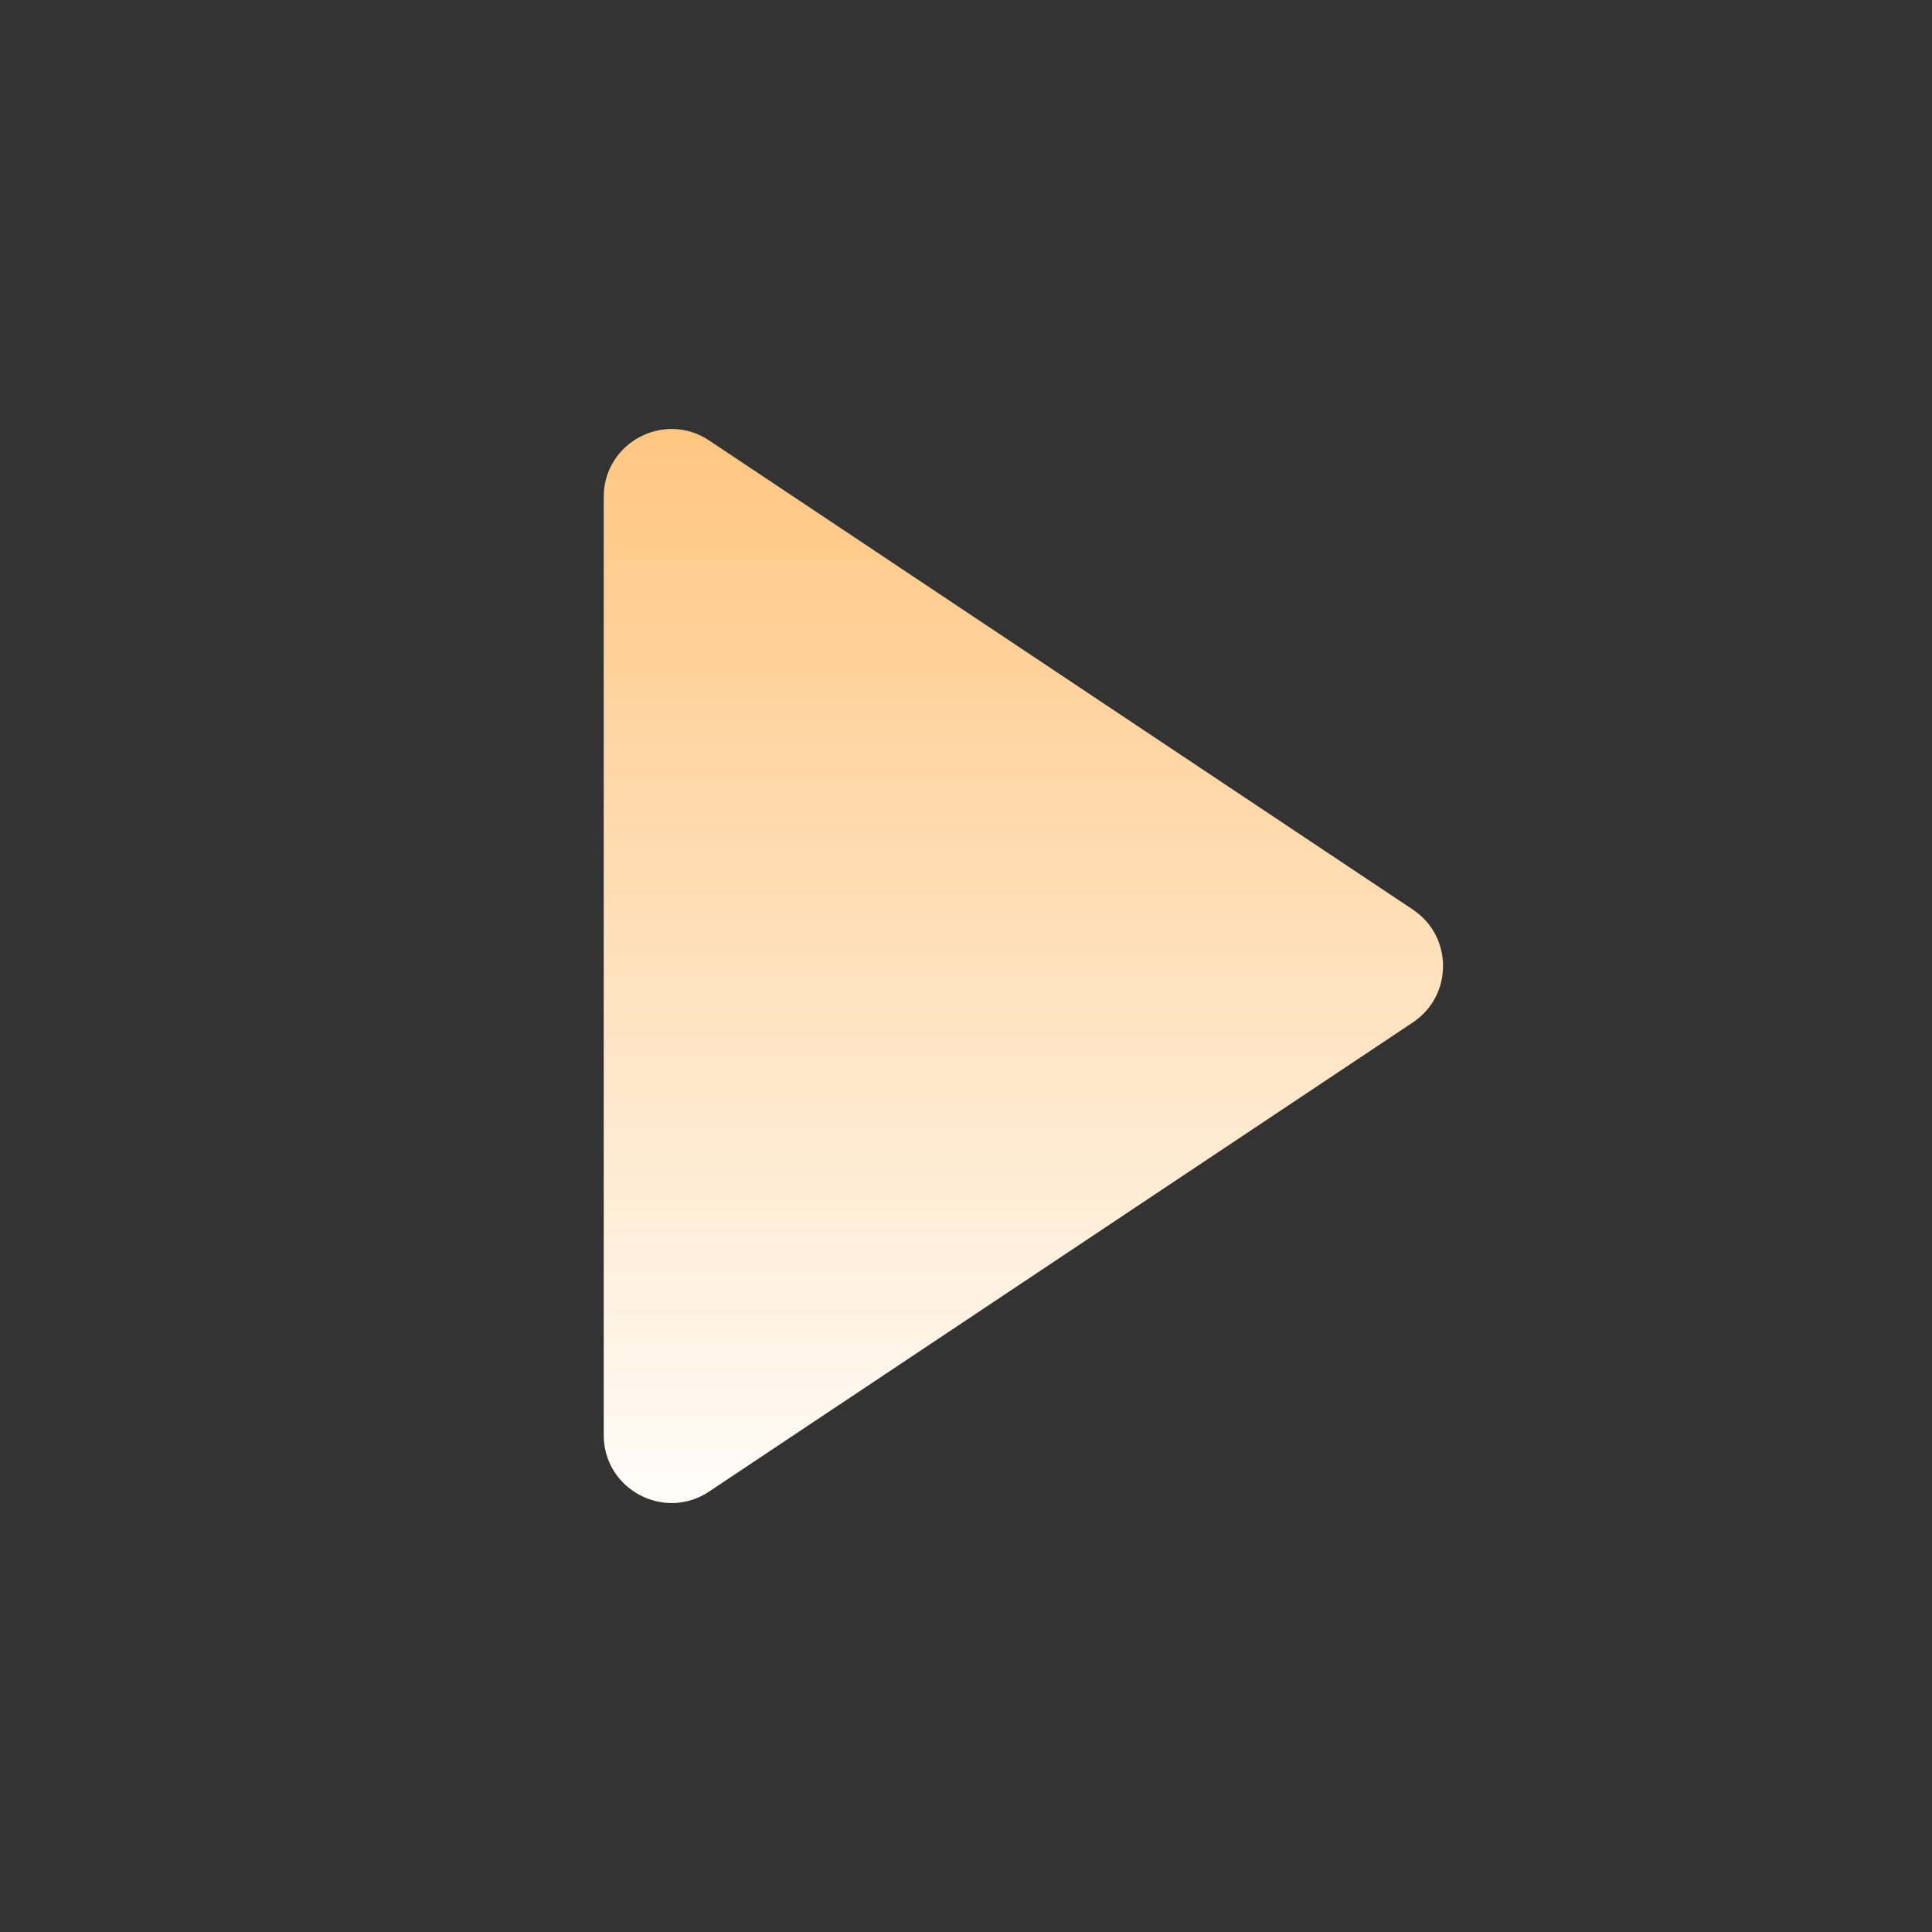 <svg width="57" height="57" viewBox="0 0 57 57" fill="none" xmlns="http://www.w3.org/2000/svg">
<rect x="0" y="0" width="57" height="57" fill="#333333" stroke="none"/>
<path fill-rule="evenodd" clip-rule="evenodd" d="M17.812 14.659C17.812 13.062 19.593 12.109 20.922 12.995L41.684 26.836C42.871 27.628 42.871 29.373 41.684 30.164L20.922 44.005C19.593 44.892 17.812 43.939 17.812 42.341V14.659Z" fill="url(#paint0_linear_1117_21321)"/>
<defs>
<linearGradient id="paint0_linear_1117_21321" x1="30.996" y1="10.922" x2="30.996" y2="46.078" gradientUnits="userSpaceOnUse">
<stop stop-color="#FFC37A"/>
<stop offset="1" stop-color="white"/>
</linearGradient>
</defs>
</svg>

